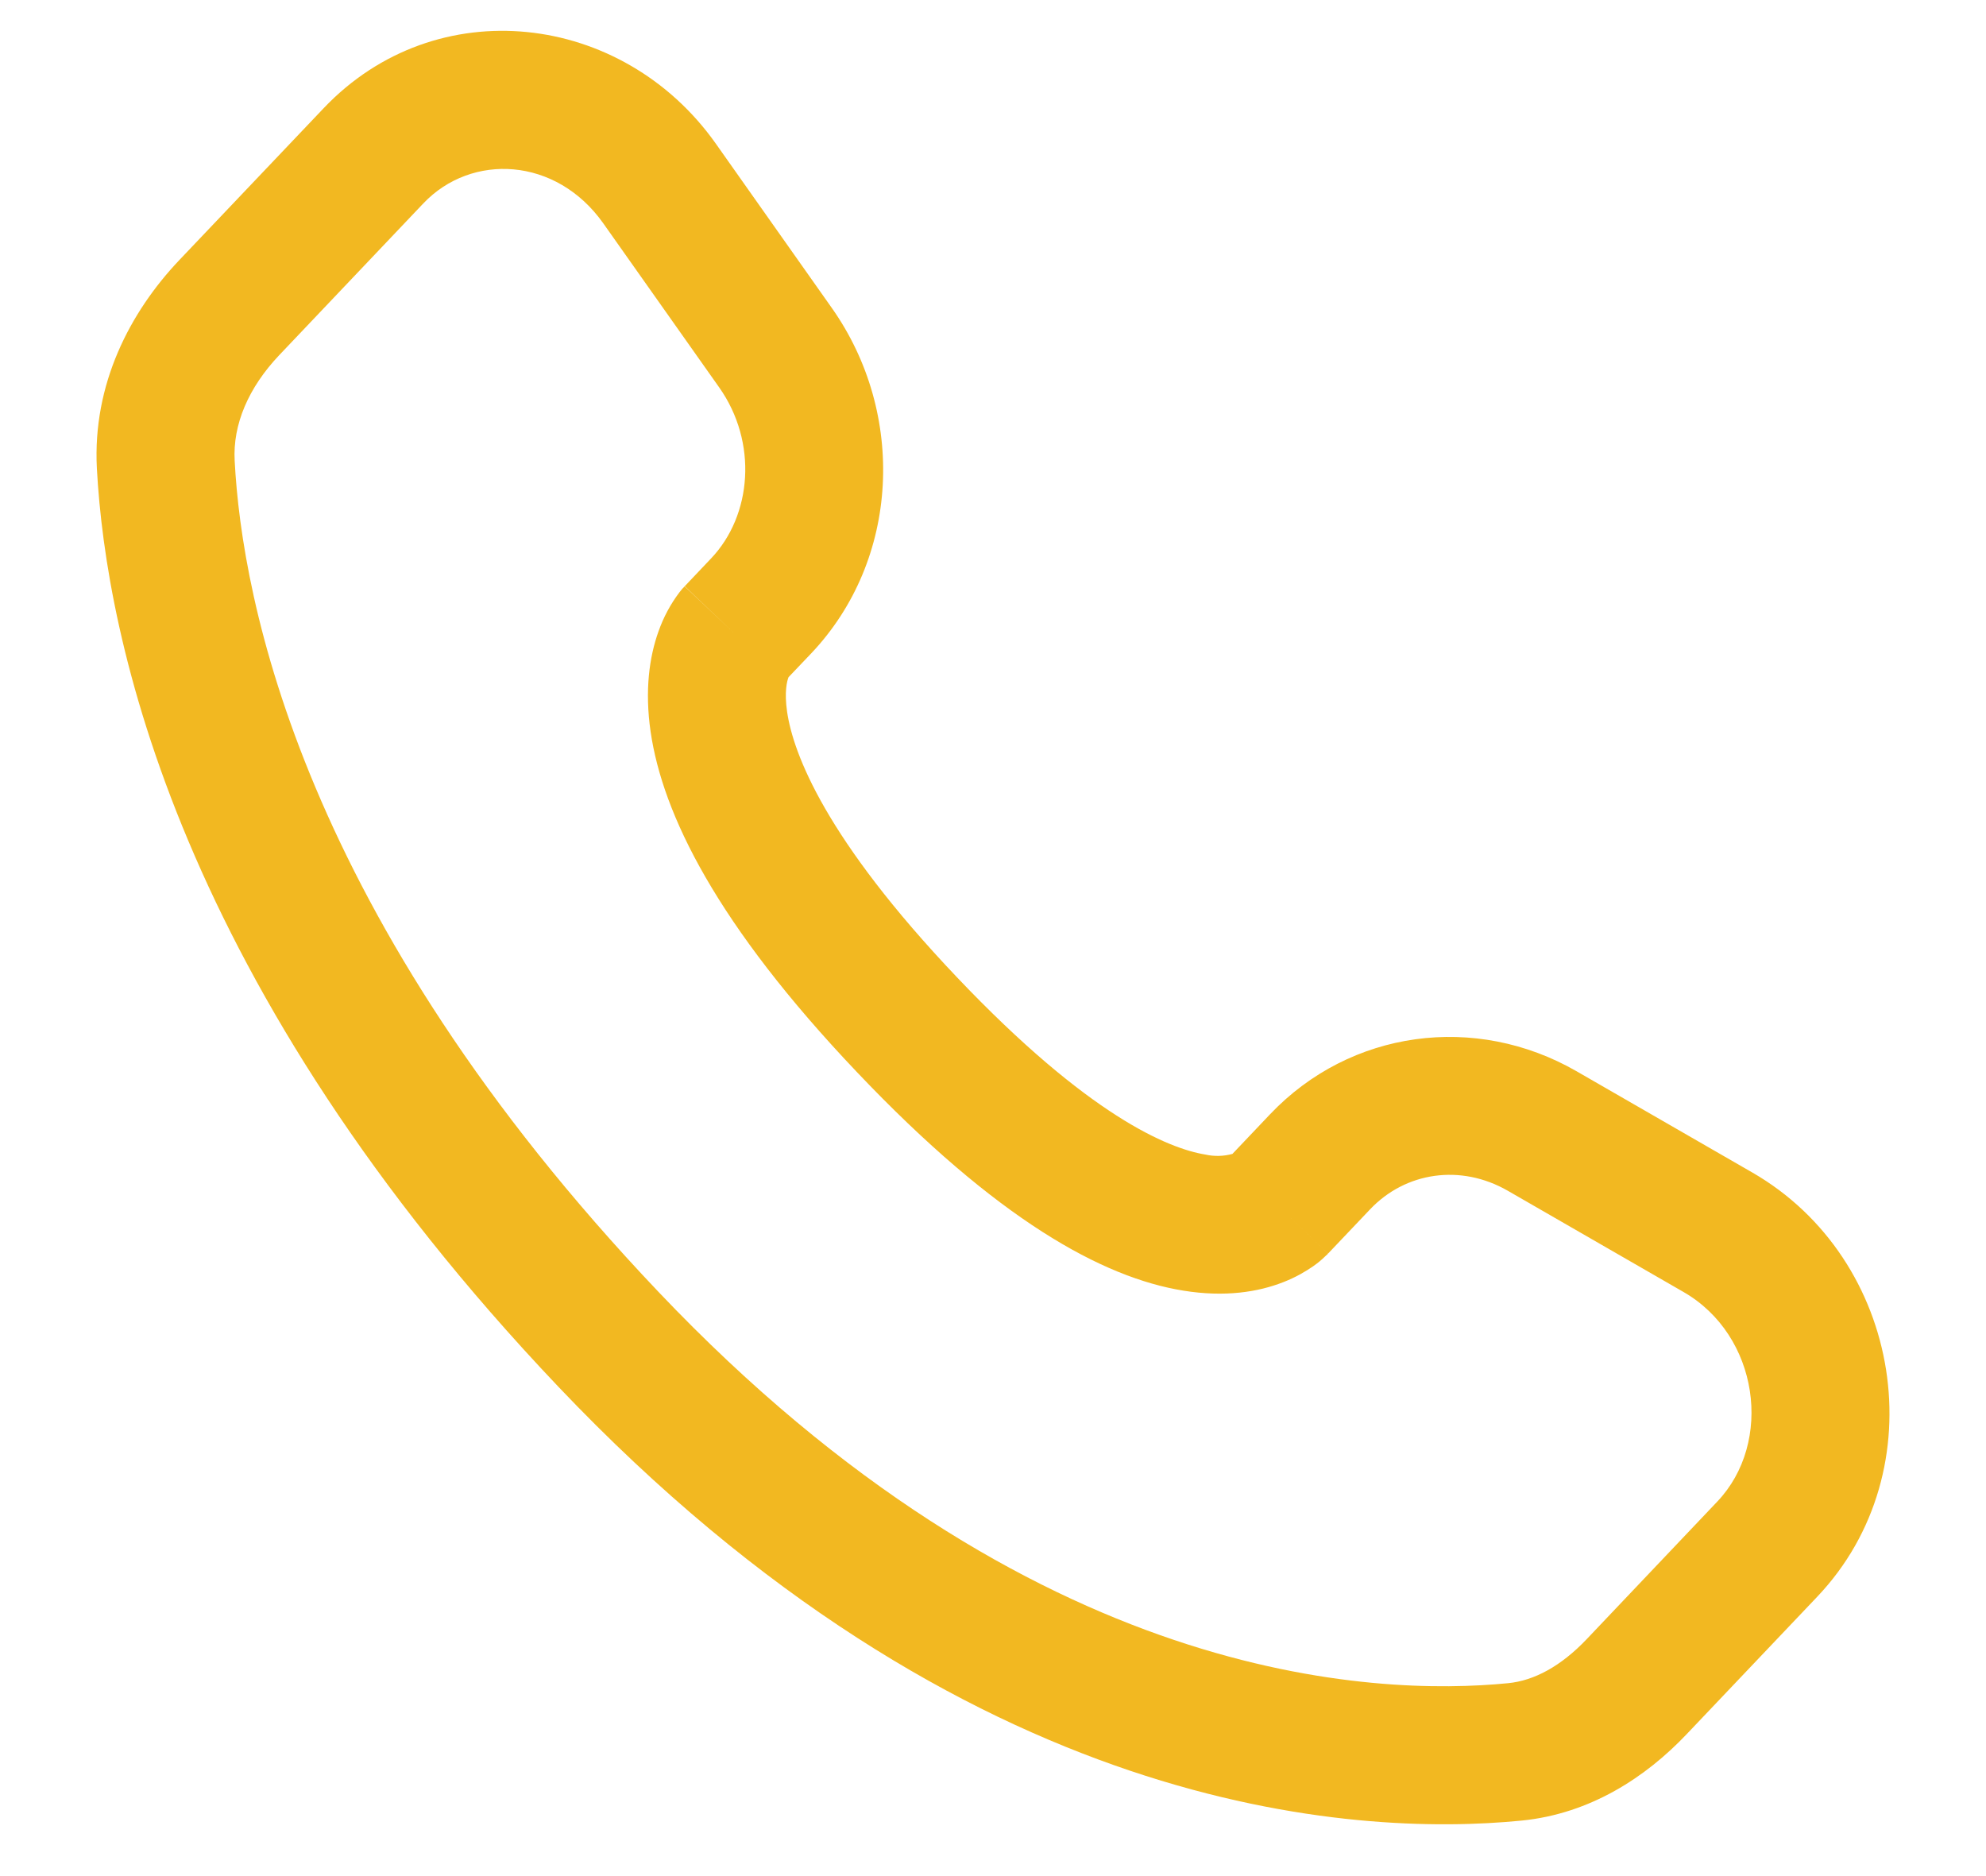 <svg width="18" height="17" viewBox="0 0 18 17" fill="none" xmlns="http://www.w3.org/2000/svg">
<path fill-rule="evenodd" clip-rule="evenodd" d="M2.932 0.982C3.953 -0.094 5.643 0.107 6.488 1.302L7.538 2.789C8.214 3.745 8.158 5.072 7.351 5.922L7.147 6.136C7.146 6.138 7.146 6.139 7.145 6.141C7.134 6.171 7.107 6.268 7.134 6.451C7.19 6.83 7.482 7.602 8.672 8.854C9.866 10.111 10.589 10.407 10.925 10.462C11.006 10.48 11.09 10.478 11.17 10.456L11.51 10.098C12.238 9.331 13.373 9.18 14.289 9.707L15.881 10.624C17.242 11.407 17.558 13.323 16.471 14.468L15.287 15.714C14.918 16.103 14.414 16.435 13.792 16.497C12.272 16.647 8.751 16.451 5.06 12.565C1.615 8.939 0.961 5.785 0.878 4.244C0.838 3.482 1.177 2.83 1.623 2.359L2.932 0.982ZM5.468 2.024C5.041 1.42 4.273 1.384 3.837 1.843L2.529 3.22C2.254 3.511 2.108 3.845 2.127 4.177C2.193 5.435 2.736 8.304 5.966 11.704C9.352 15.27 12.473 15.37 13.669 15.252C13.905 15.229 14.148 15.098 14.381 14.853L15.564 13.607C16.076 13.069 15.942 12.1 15.258 11.707L13.666 10.79C13.238 10.544 12.738 10.62 12.417 10.959L12.037 11.359L11.598 10.941C12.037 11.358 12.037 11.359 12.036 11.36L12.035 11.36L12.033 11.364L12.027 11.369L12.015 11.38C11.98 11.415 11.942 11.446 11.902 11.474C11.835 11.52 11.747 11.573 11.634 11.617C11.404 11.708 11.101 11.756 10.725 11.695C9.993 11.577 9.035 11.051 7.767 9.715C6.493 8.375 6.006 7.376 5.897 6.632C5.842 6.254 5.886 5.951 5.968 5.722C6.013 5.594 6.077 5.474 6.159 5.366L6.184 5.335L6.196 5.323L6.201 5.317L6.203 5.315L6.205 5.314C6.205 5.314 6.205 5.312 6.649 5.733L6.206 5.312L6.445 5.06C6.816 4.67 6.87 4.008 6.518 3.51L5.468 2.024Z" fill="#F2B821"/>
</svg>
